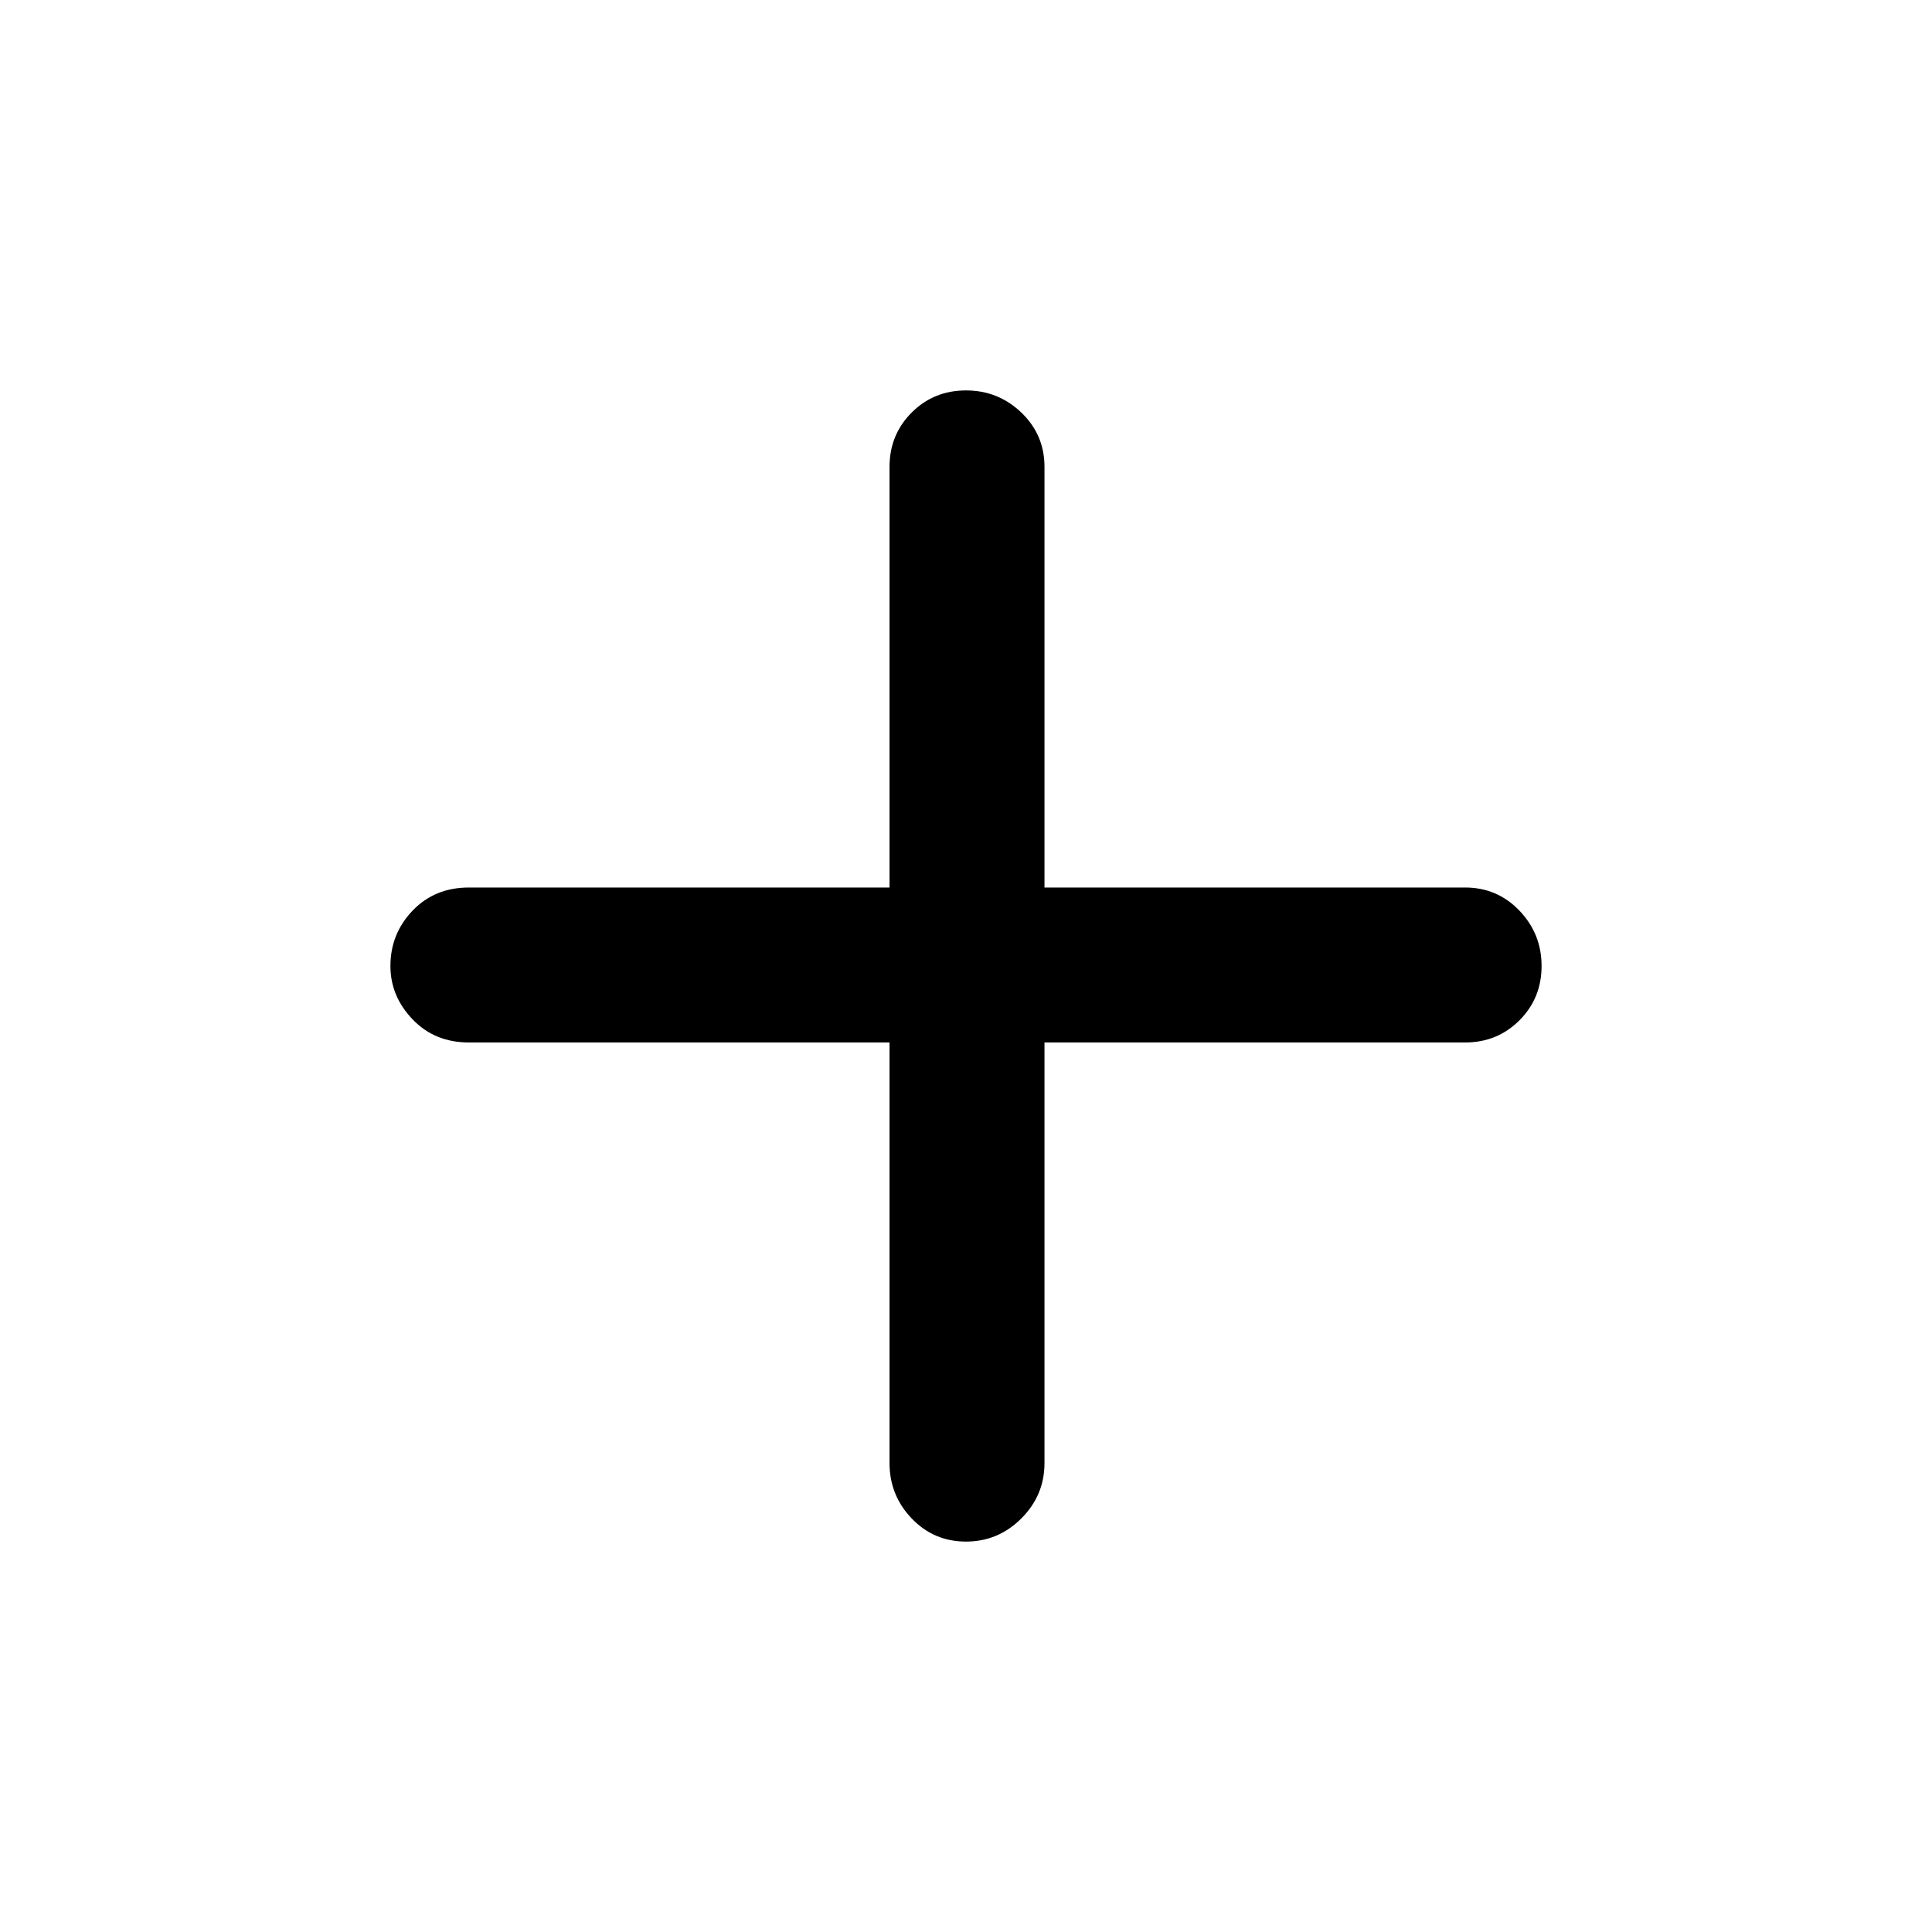 <svg xmlns="http://www.w3.org/2000/svg" height="48" width="48"><path d="M24 38.3Q23.2 38.3 22.65 37.725Q22.1 37.15 22.1 36.35V25.9H11.65Q10.8 25.9 10.25 25.325Q9.7 24.75 9.7 24Q9.7 23.2 10.25 22.625Q10.8 22.05 11.65 22.05H22.1V11.6Q22.1 10.8 22.65 10.25Q23.2 9.7 24 9.7Q24.8 9.7 25.375 10.25Q25.95 10.8 25.95 11.6V22.05H36.4Q37.2 22.05 37.75 22.625Q38.3 23.2 38.3 24Q38.3 24.8 37.75 25.35Q37.2 25.9 36.4 25.9H25.95V36.35Q25.95 37.15 25.375 37.725Q24.8 38.3 24 38.3Z"/></svg>